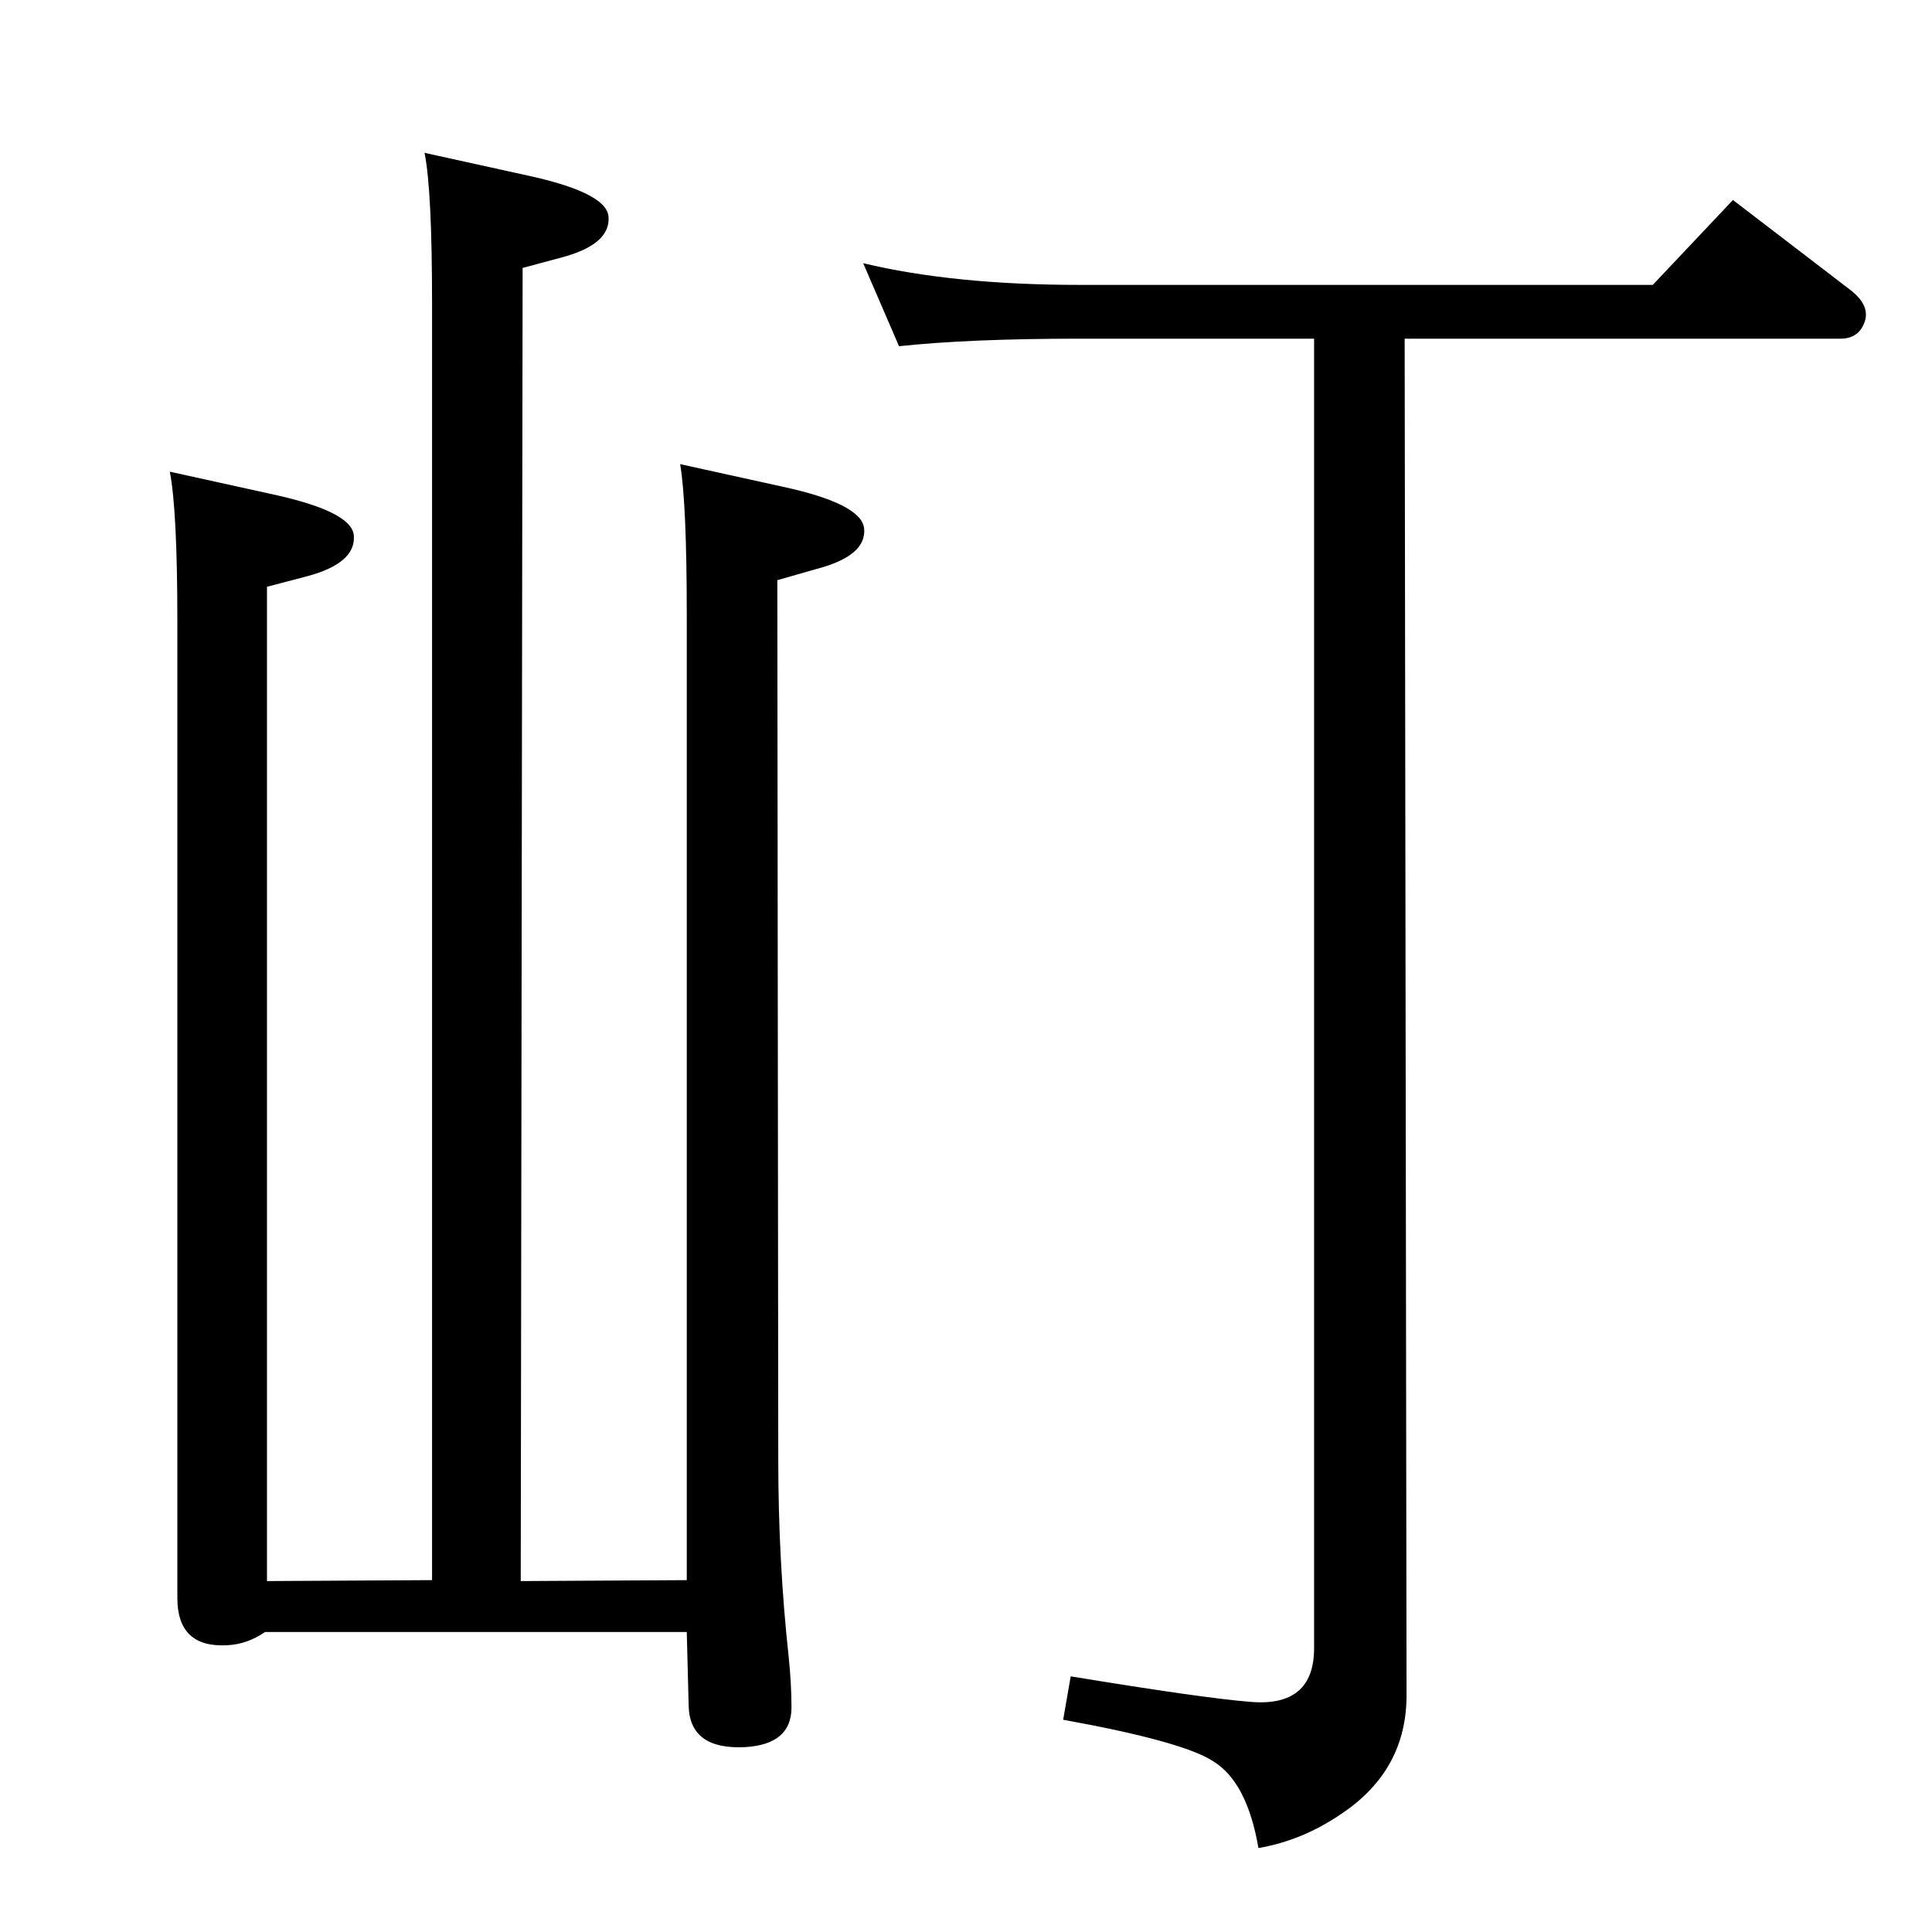 <?xml version="1.0" standalone="no"?>
<!DOCTYPE svg PUBLIC "-//W3C//DTD SVG 1.1//EN" "http://www.w3.org/Graphics/SVG/1.1/DTD/svg11.dtd" >
<svg xmlns="http://www.w3.org/2000/svg" xmlns:xlink="http://www.w3.org/1999/xlink" version="1.1" viewBox="0 0 2048 2048">
  <g transform="matrix(1 0 0 -1 0 2048)">
   <path fill="currentColor"
d="M283 372l175 1v1353q0 121 -8 160l109 -24q83 -18 86 -43q3 -30 -50 -44l-41 -11l-2 -1392l176 1v1023q0 118 -7 160l109 -24q83 -18 86 -44q3 -29 -50 -43l-42 -12l1 -932q0 -108 11 -209q3 -29 3 -54q0 -39 -49 -42q-59 -3 -60 44l-2 78h-447q-19 -13 -40 -14
q-53 -3 -53 50v1035q0 118 -8 159l109 -24q83 -18 86 -43q3 -30 -50 -44l-42 -11v-1054zM1393 1689h-248q-117 0 -192 -8l-38 88q96 -23 230 -23h607l85 90l124 -95q21 -16 16 -33q-6 -19 -26 -19h-462l2 -1438q0 -79 -68 -125q-42 -29 -89 -37q-12 70 -48 92
q-32 21 -159 44l8 46q140 -23 190 -27q68 -6 68 57v1388z" />
  </g>

</svg>
